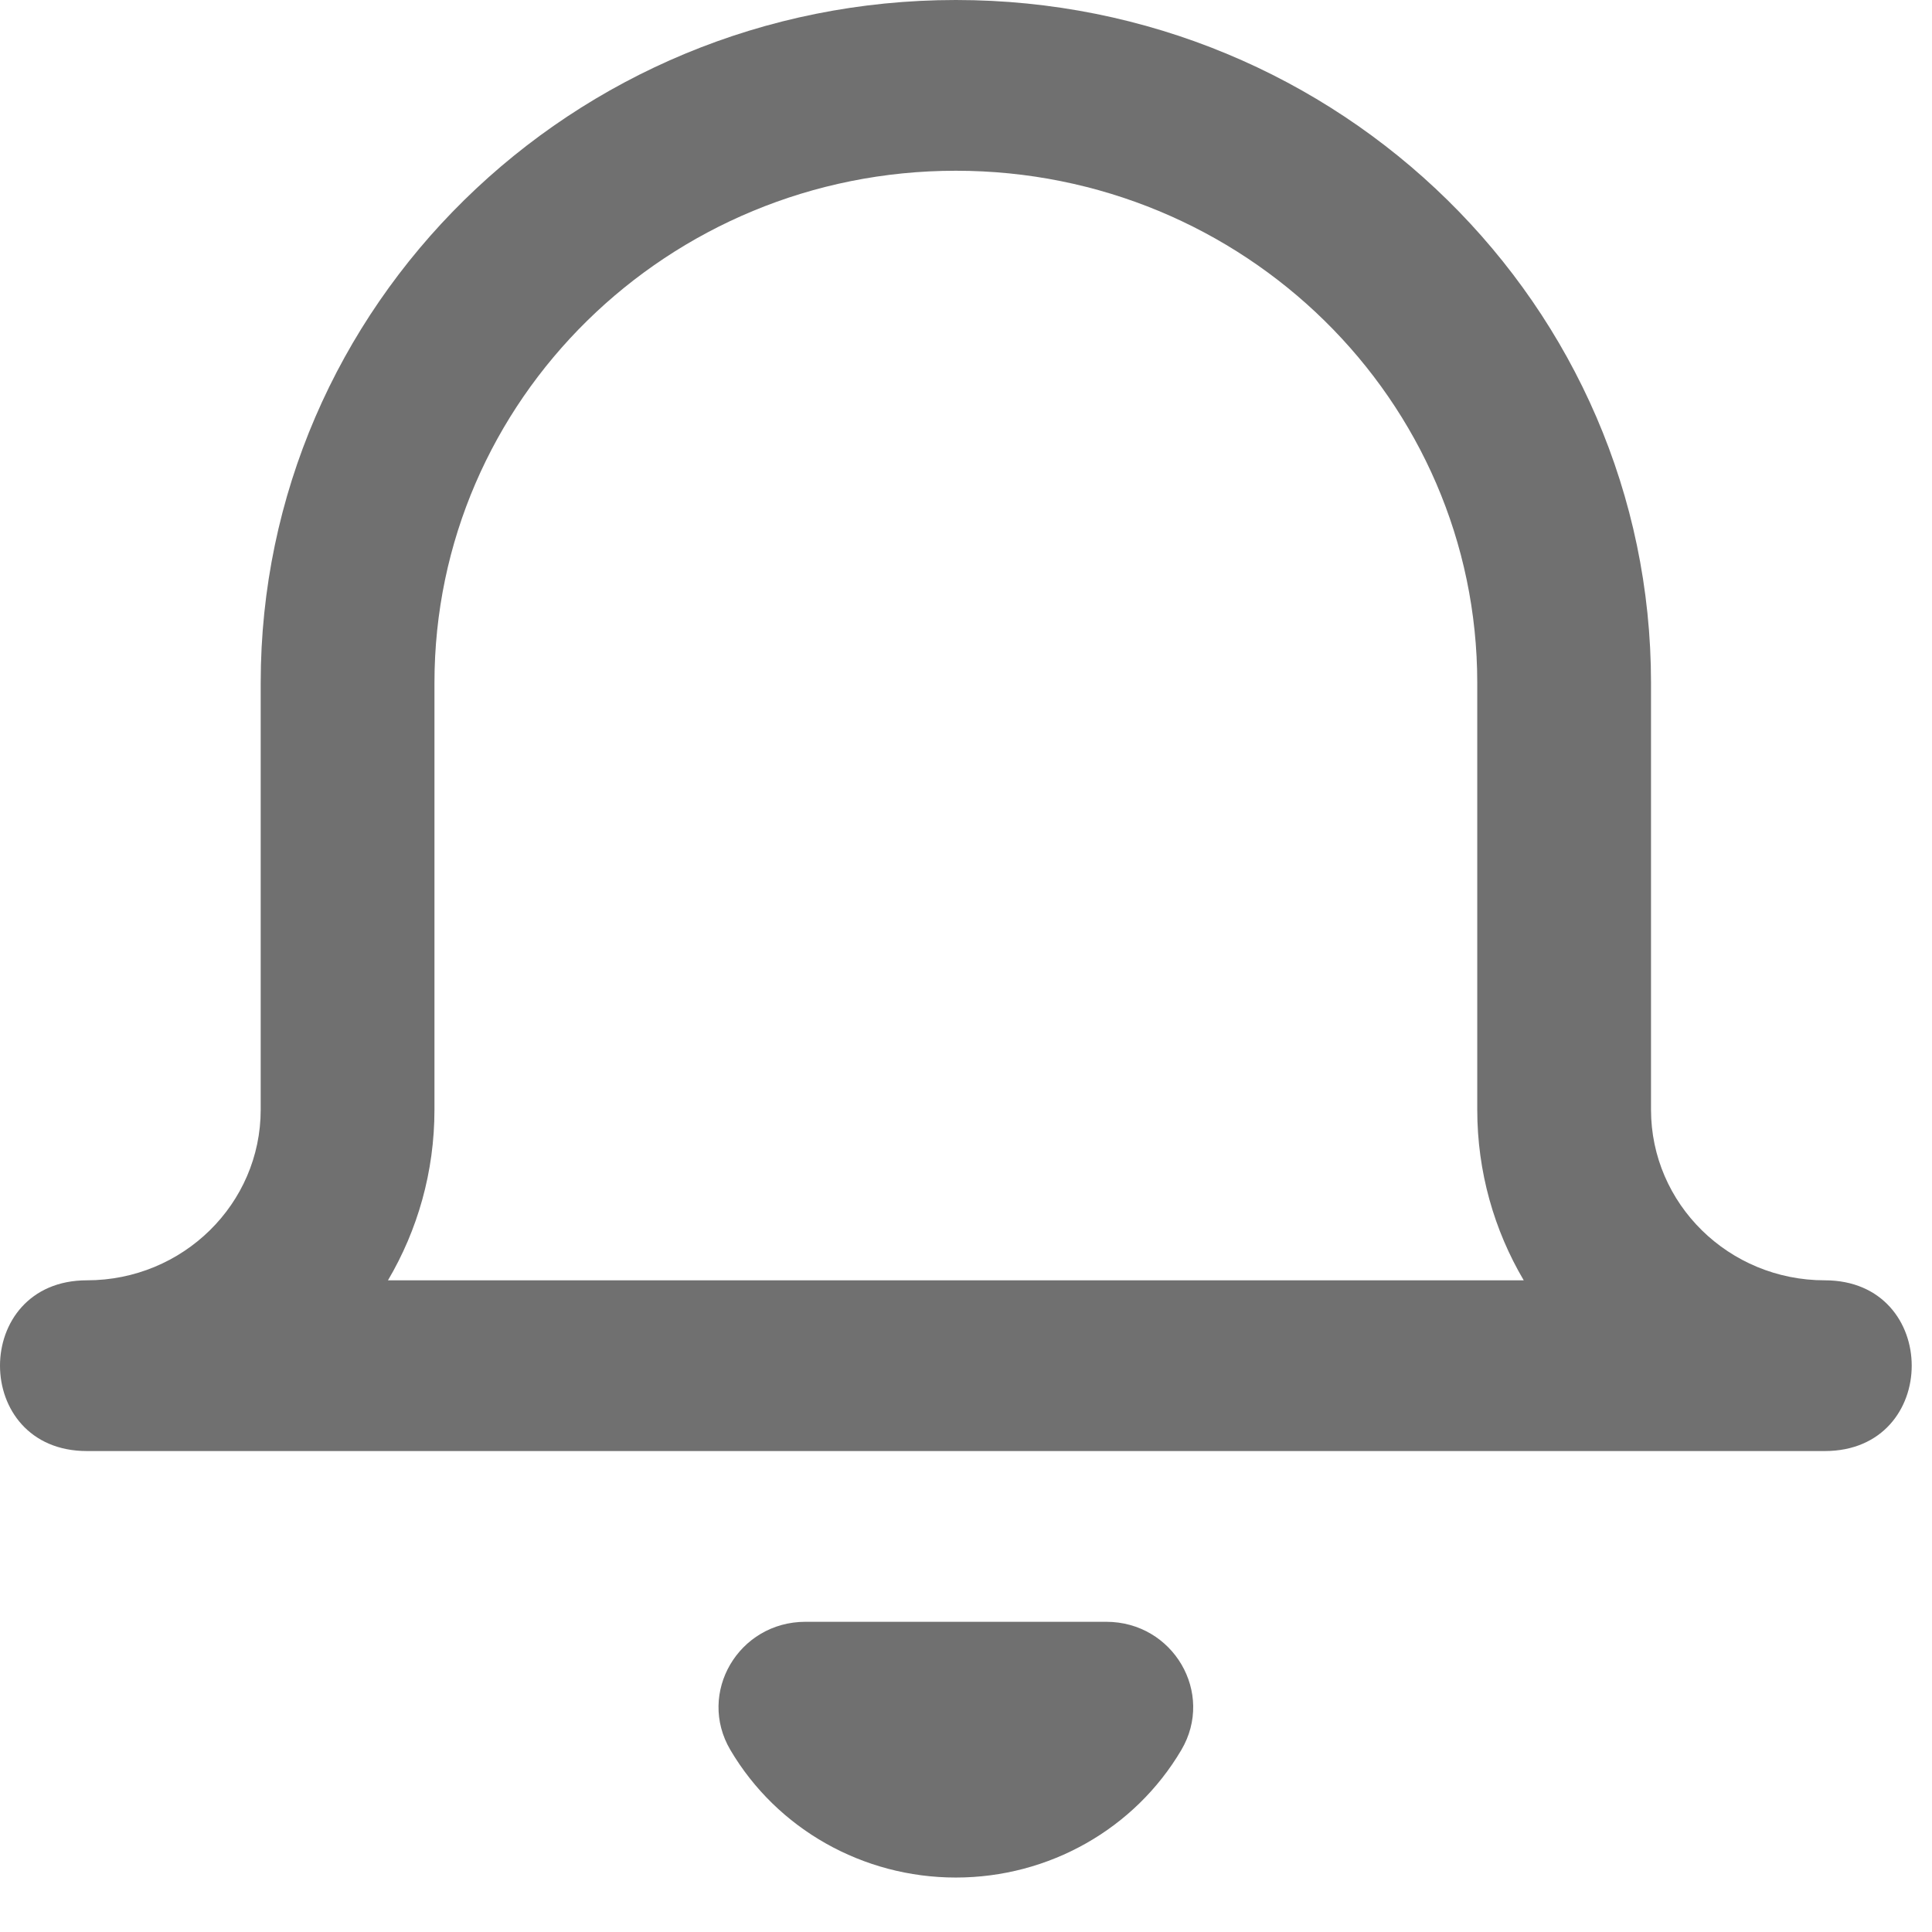 <?xml version="1.0" encoding="UTF-8"?>
<svg width="16px" height="16px" viewBox="0 0 16 16" version="1.1" xmlns="http://www.w3.org/2000/svg" xmlns:xlink="http://www.w3.org/1999/xlink">
    <!-- Generator: Sketch 50.2 (55047) - http://www.bohemiancoding.com/sketch -->
    <title>bell</title>
    <desc>Created with Sketch.</desc>
    <defs>
        <path d="M12.234,9.19 L12.234,5.655 C12.234,3.313 10.301,1.414 7.916,1.414 C5.531,1.414 3.598,3.313 3.598,5.655 L3.598,9.19 C3.598,9.705 3.458,10.188 3.213,10.603 L12.619,10.603 C12.374,10.188 12.234,9.705 12.234,9.19 Z M15.112,12.017 L0.72,12.017 C-0.24,12.017 -0.24,10.603 0.72,10.603 C1.515,10.603 2.159,9.97 2.159,9.19 L2.159,5.655 C2.159,2.532 4.736,-3.92406414e-16 7.916,0 C11.096,3.92406414e-16 13.673,2.532 13.673,5.655 L13.673,9.19 C13.673,9.97 14.317,10.603 15.112,10.603 C16.072,10.603 16.072,12.017 15.112,12.017 Z M9.783,14.493 C9.397,15.147 8.686,15.549 7.916,15.549 C7.146,15.549 6.435,15.147 6.049,14.493 C5.77,14.021 6.116,13.431 6.671,13.431 L9.161,13.431 C9.716,13.431 10.062,14.021 9.783,14.493 Z" id="path-1"></path>
    </defs>
    <g id="Page-1" stroke="none" stroke-width="1" fill="none" fill-rule="evenodd">
        <g id="Candidate-Matches" transform="translate(-1149, -33)">
            <g id="Main-nav/-Matches" transform="translate(0, -2)">
                <g id="Main-Nav-/-Dashboard">
                    <g id="Main-Nav/-Candidate-Matches">
                        <g>
                            <g id="Main-Nav/-Candidate-Dashboard">
                                <g id="bell" transform="translate(1149, 35)">
                                    <mask id="mask-2" fill="white">
                                        <use xlink:href="#path-1"></use>
                                    </mask>
                                    <use id="Shape" fill="#707070" fill-rule="nonzero" xlink:href="#path-1"></use>
                                </g>
                            </g>
                        </g>
                    </g>
                </g>
            </g>
        </g>
    </g>
</svg>
